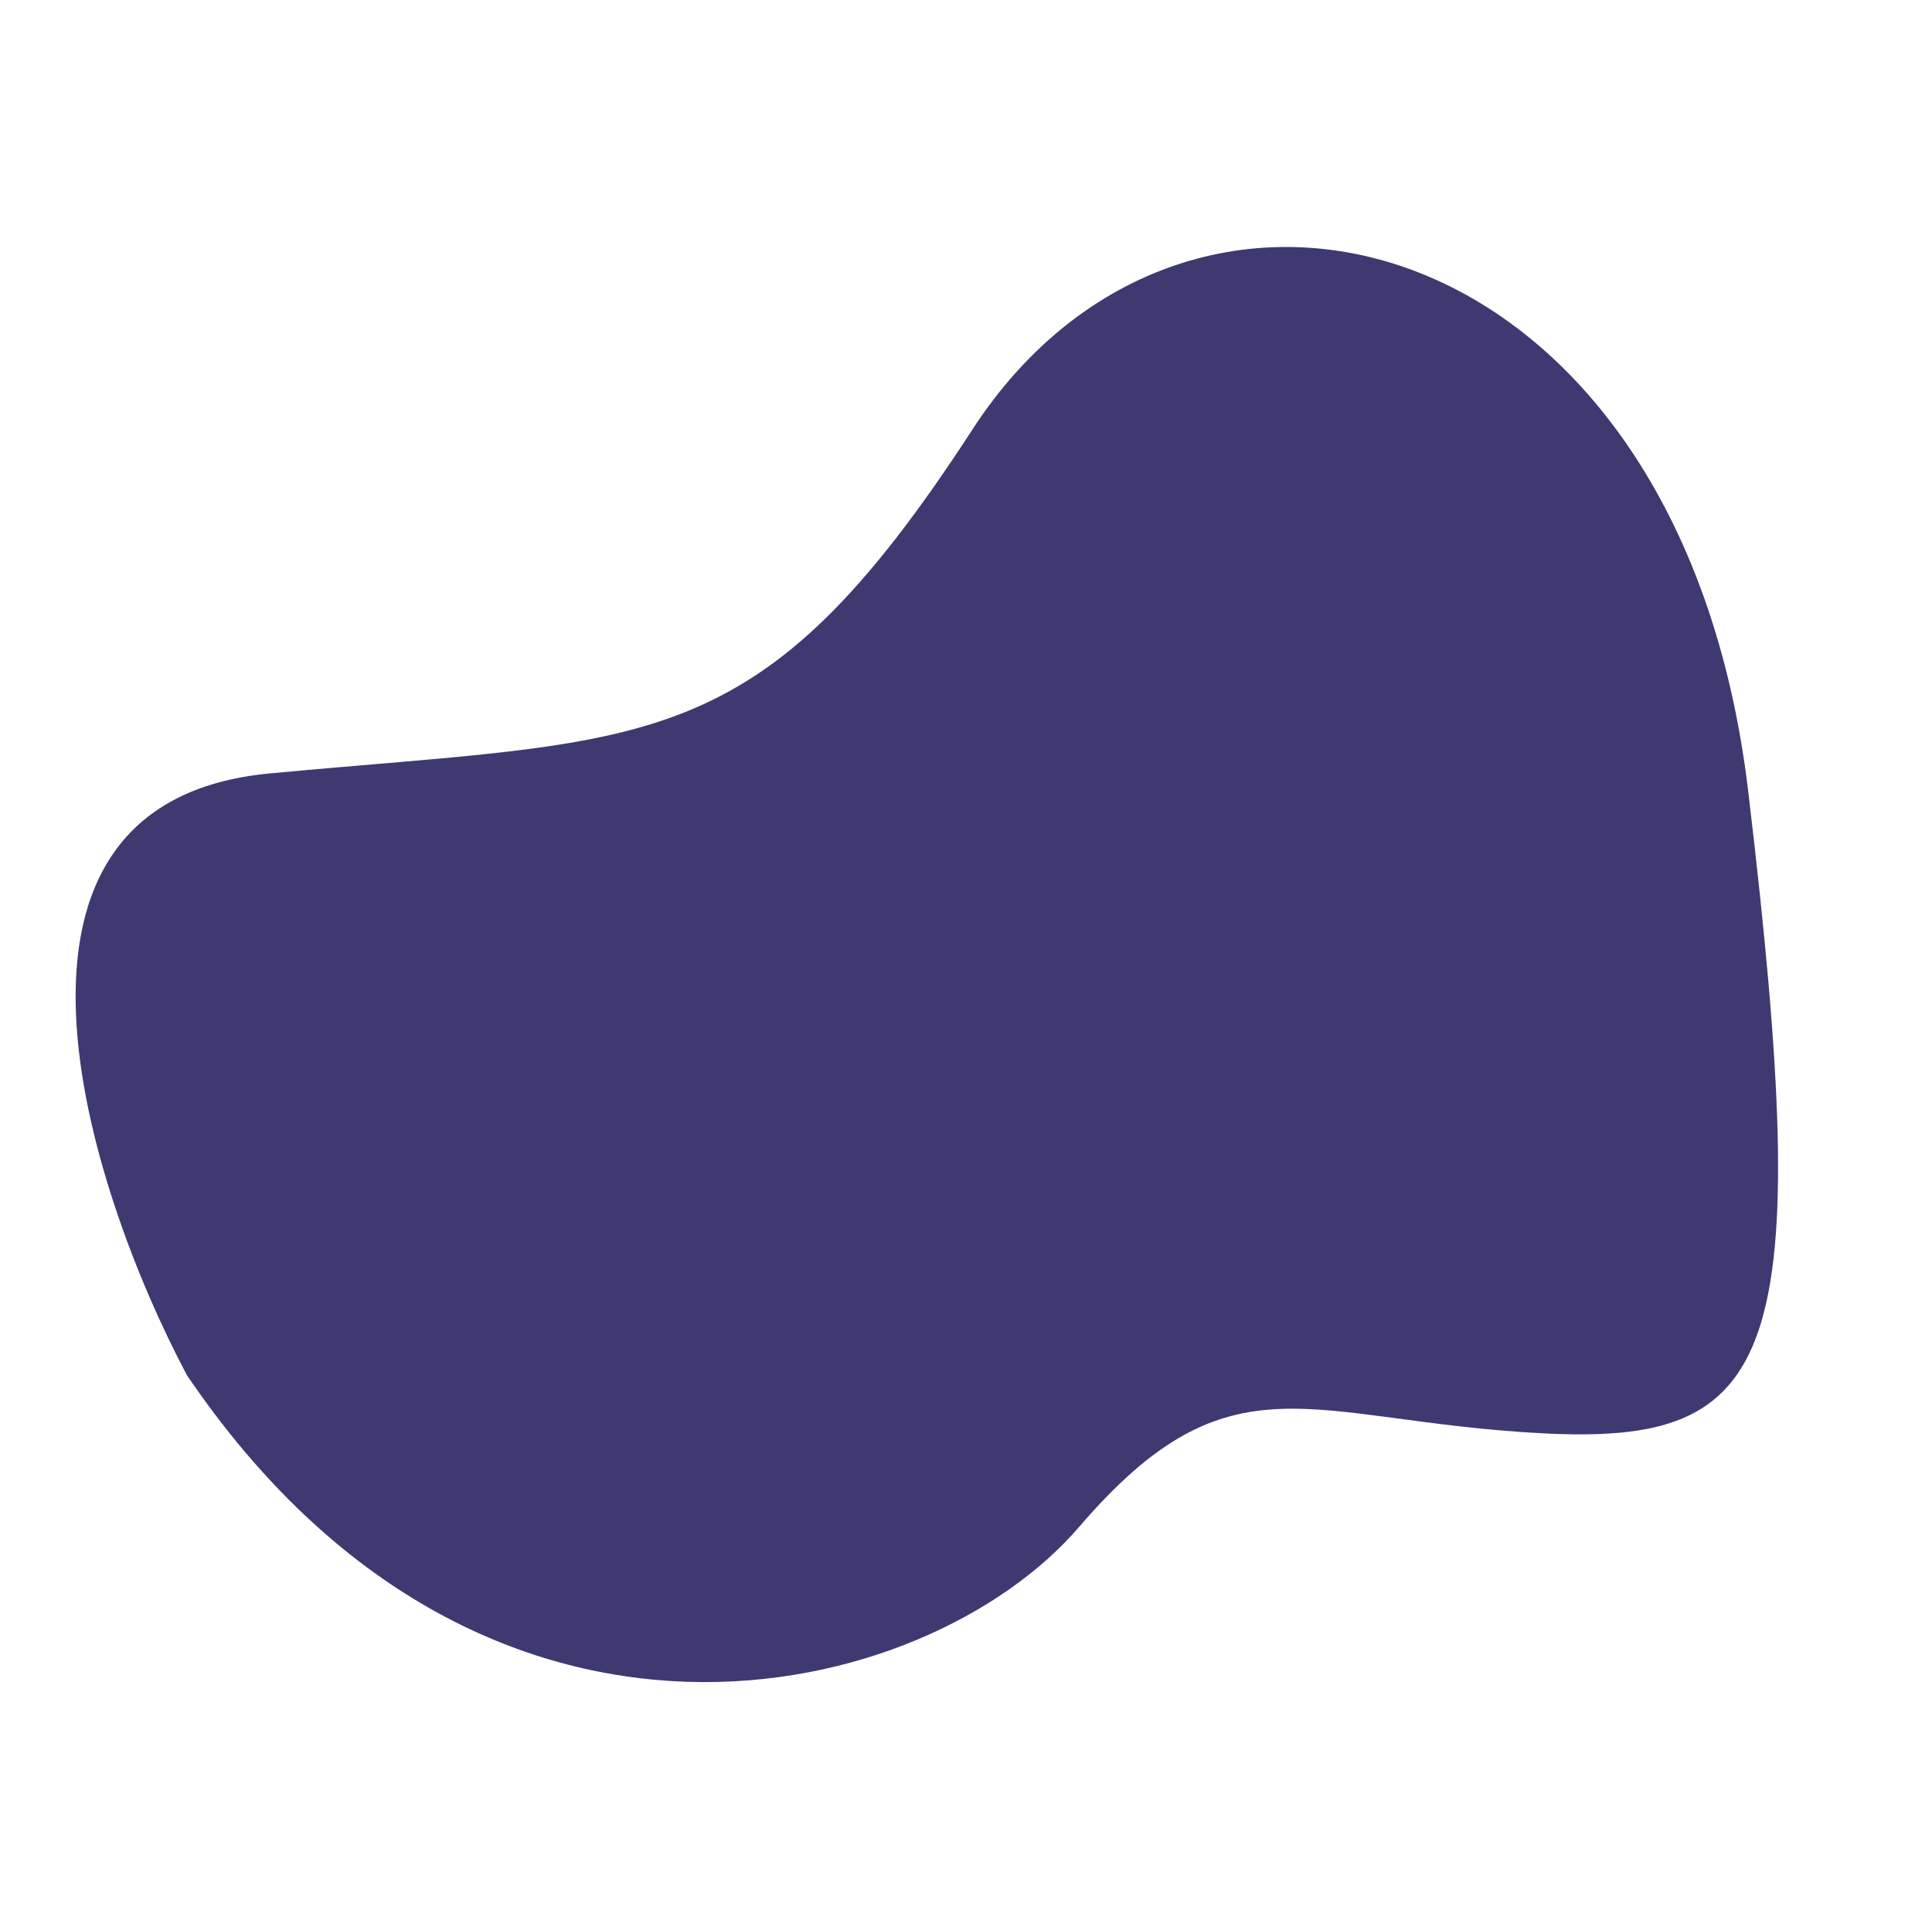 <svg width="375" height="372" viewBox="0 0 375 372" fill="none" xmlns="http://www.w3.org/2000/svg">
<path d="M52.335 150.089C-7.069 155.678 16.868 230.244 36.261 266.828C93.847 351.81 179.868 330.769 209.445 296.314C239.021 261.86 253.867 275.758 299.323 278.134C344.778 280.509 352.541 264.205 339.317 153.467C326.093 42.73 230.675 18.759 188.755 83.337C146.835 147.915 126.589 143.104 52.335 150.089Z" fill="#3F3971"/>
</svg>
